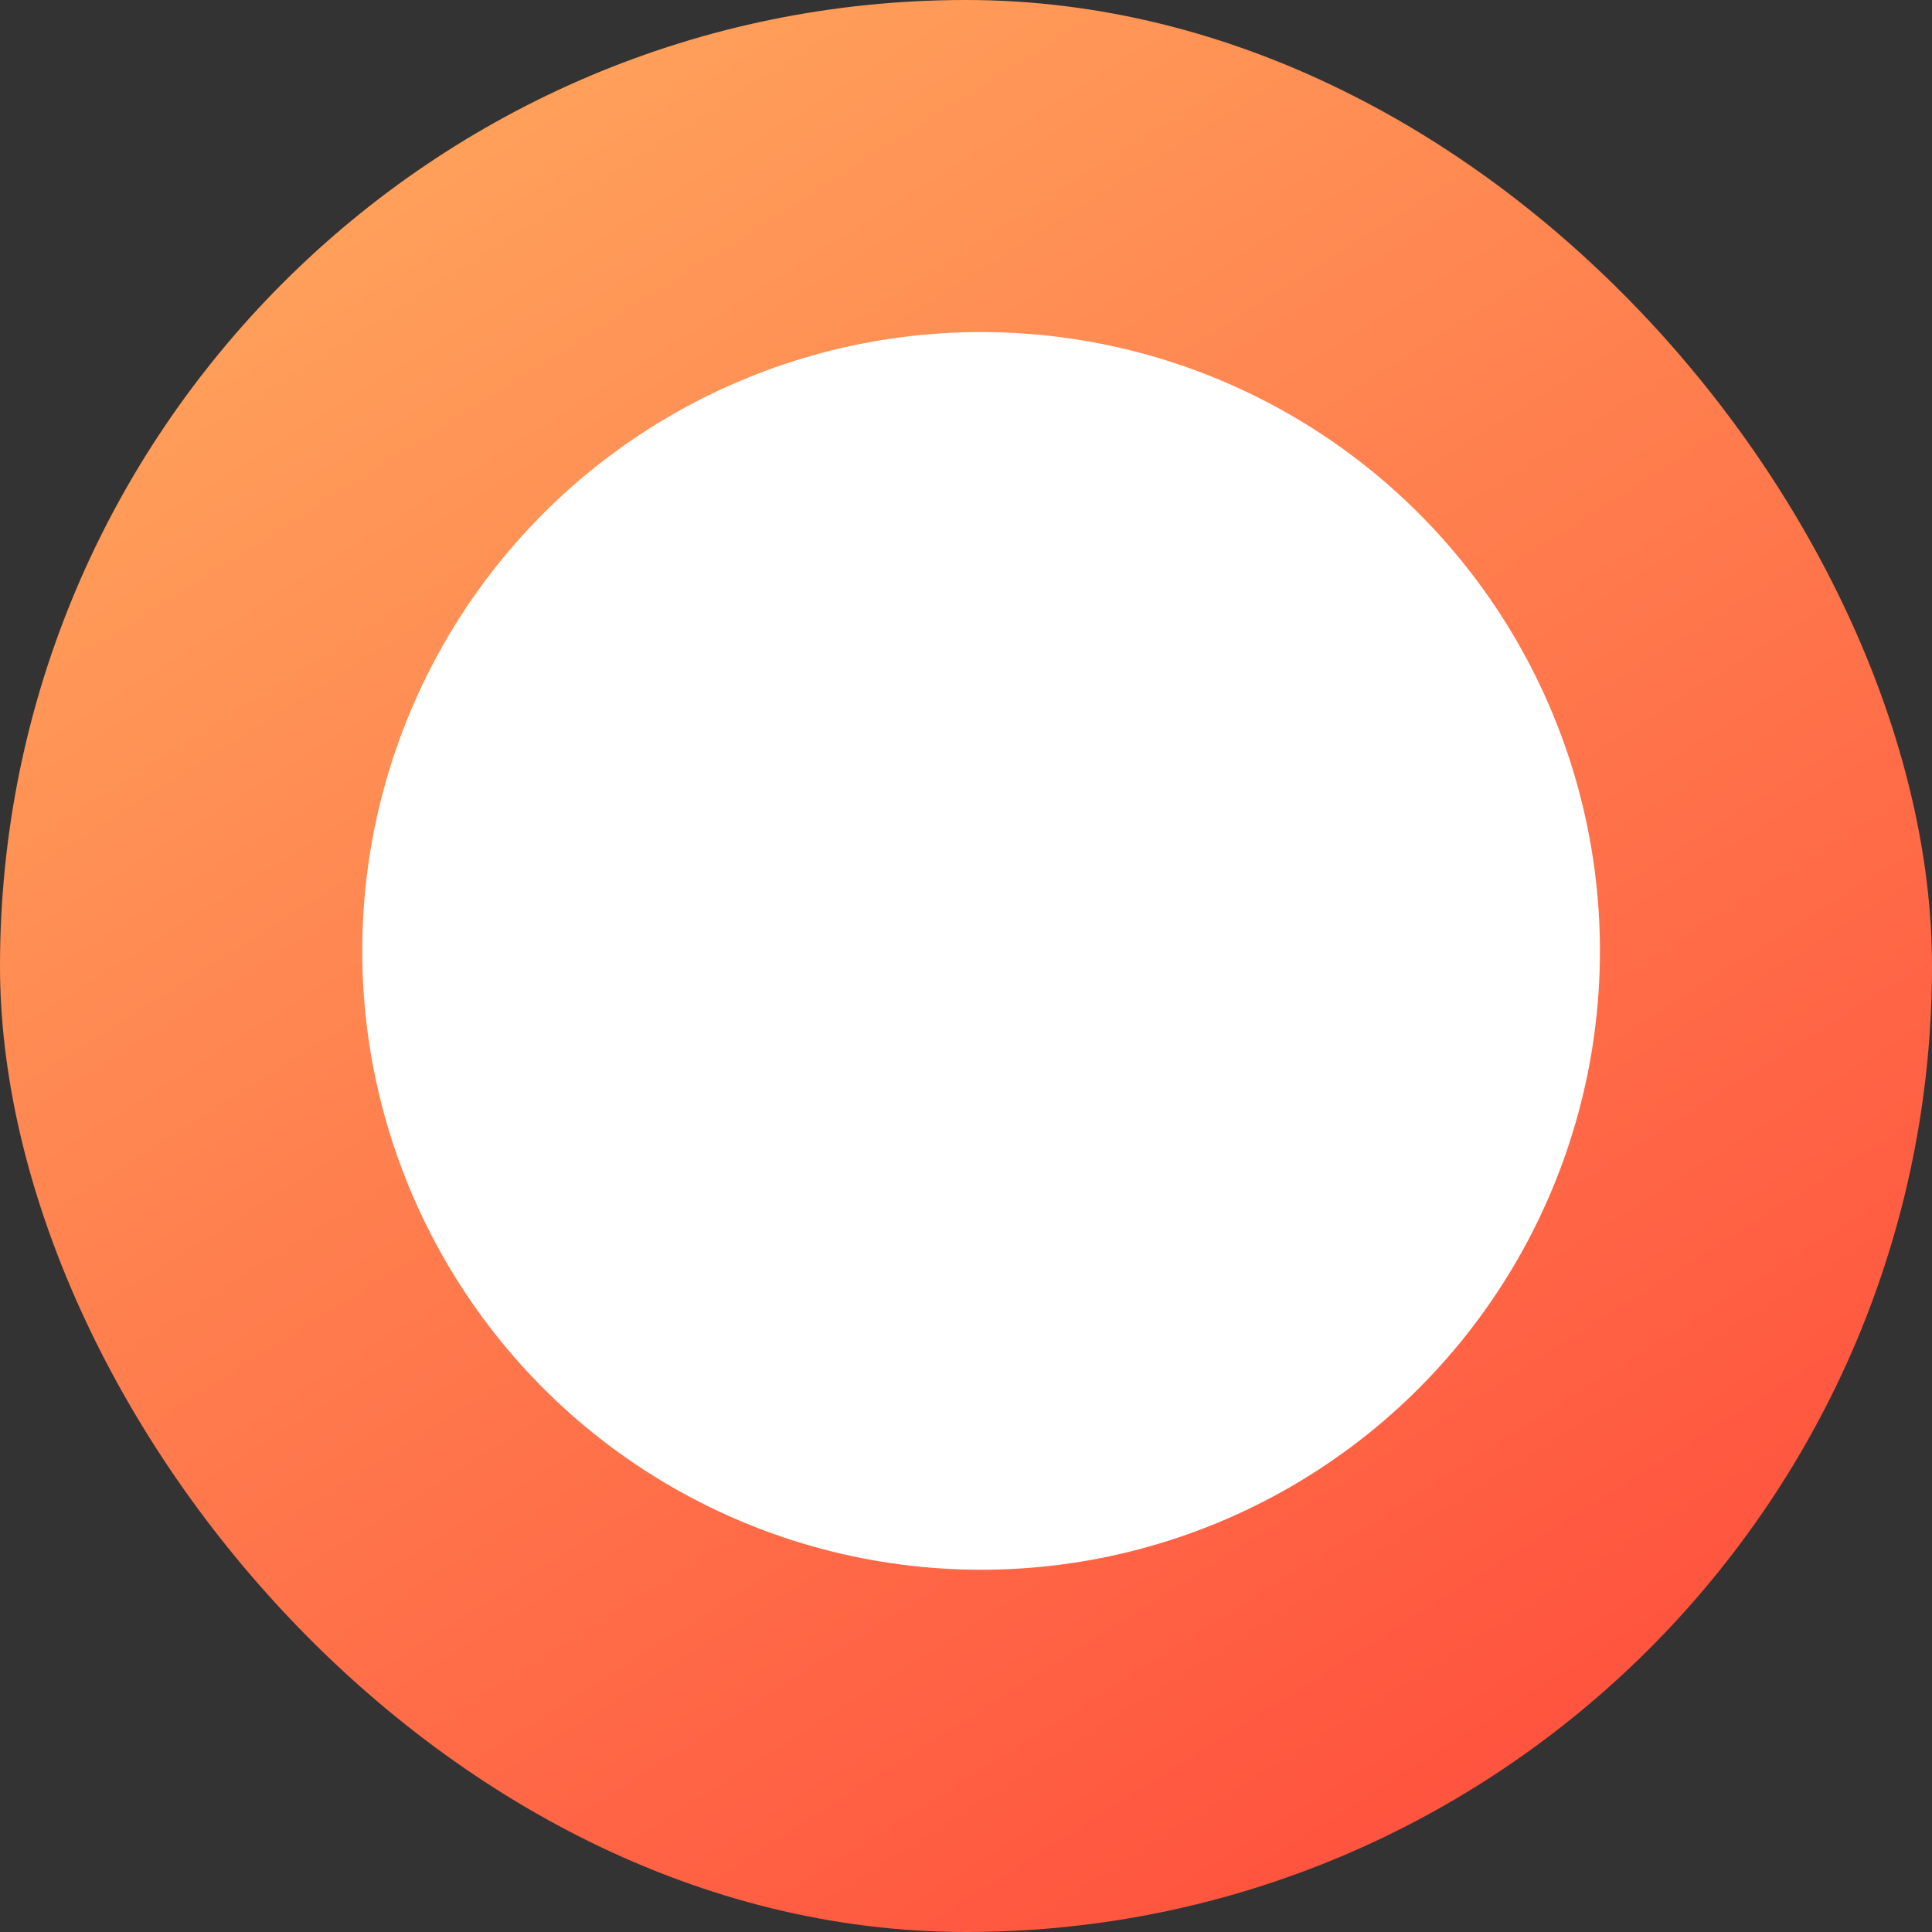 <svg width="64" height="64" viewBox="0 0 64 64" fill="none" xmlns="http://www.w3.org/2000/svg">
<rect x="0" y="0" width="64" height="64" fill="#333333" stroke="none"/>
<rect width="64" height="64" rx="32" fill="url(#paint0_linear_22_84)"/>
<circle cx="32.5" cy="31.5" r="20.5" fill="white"/>
<defs>
<linearGradient id="paint0_linear_22_84" x1="8.889" y1="-3.556" x2="51.556" y2="64" gradientUnits="userSpaceOnUse">
<stop stop-color="#FFAC5F"/>
<stop offset="1" stop-color="#FF4D3C"/>
</linearGradient>
</defs>
</svg>
